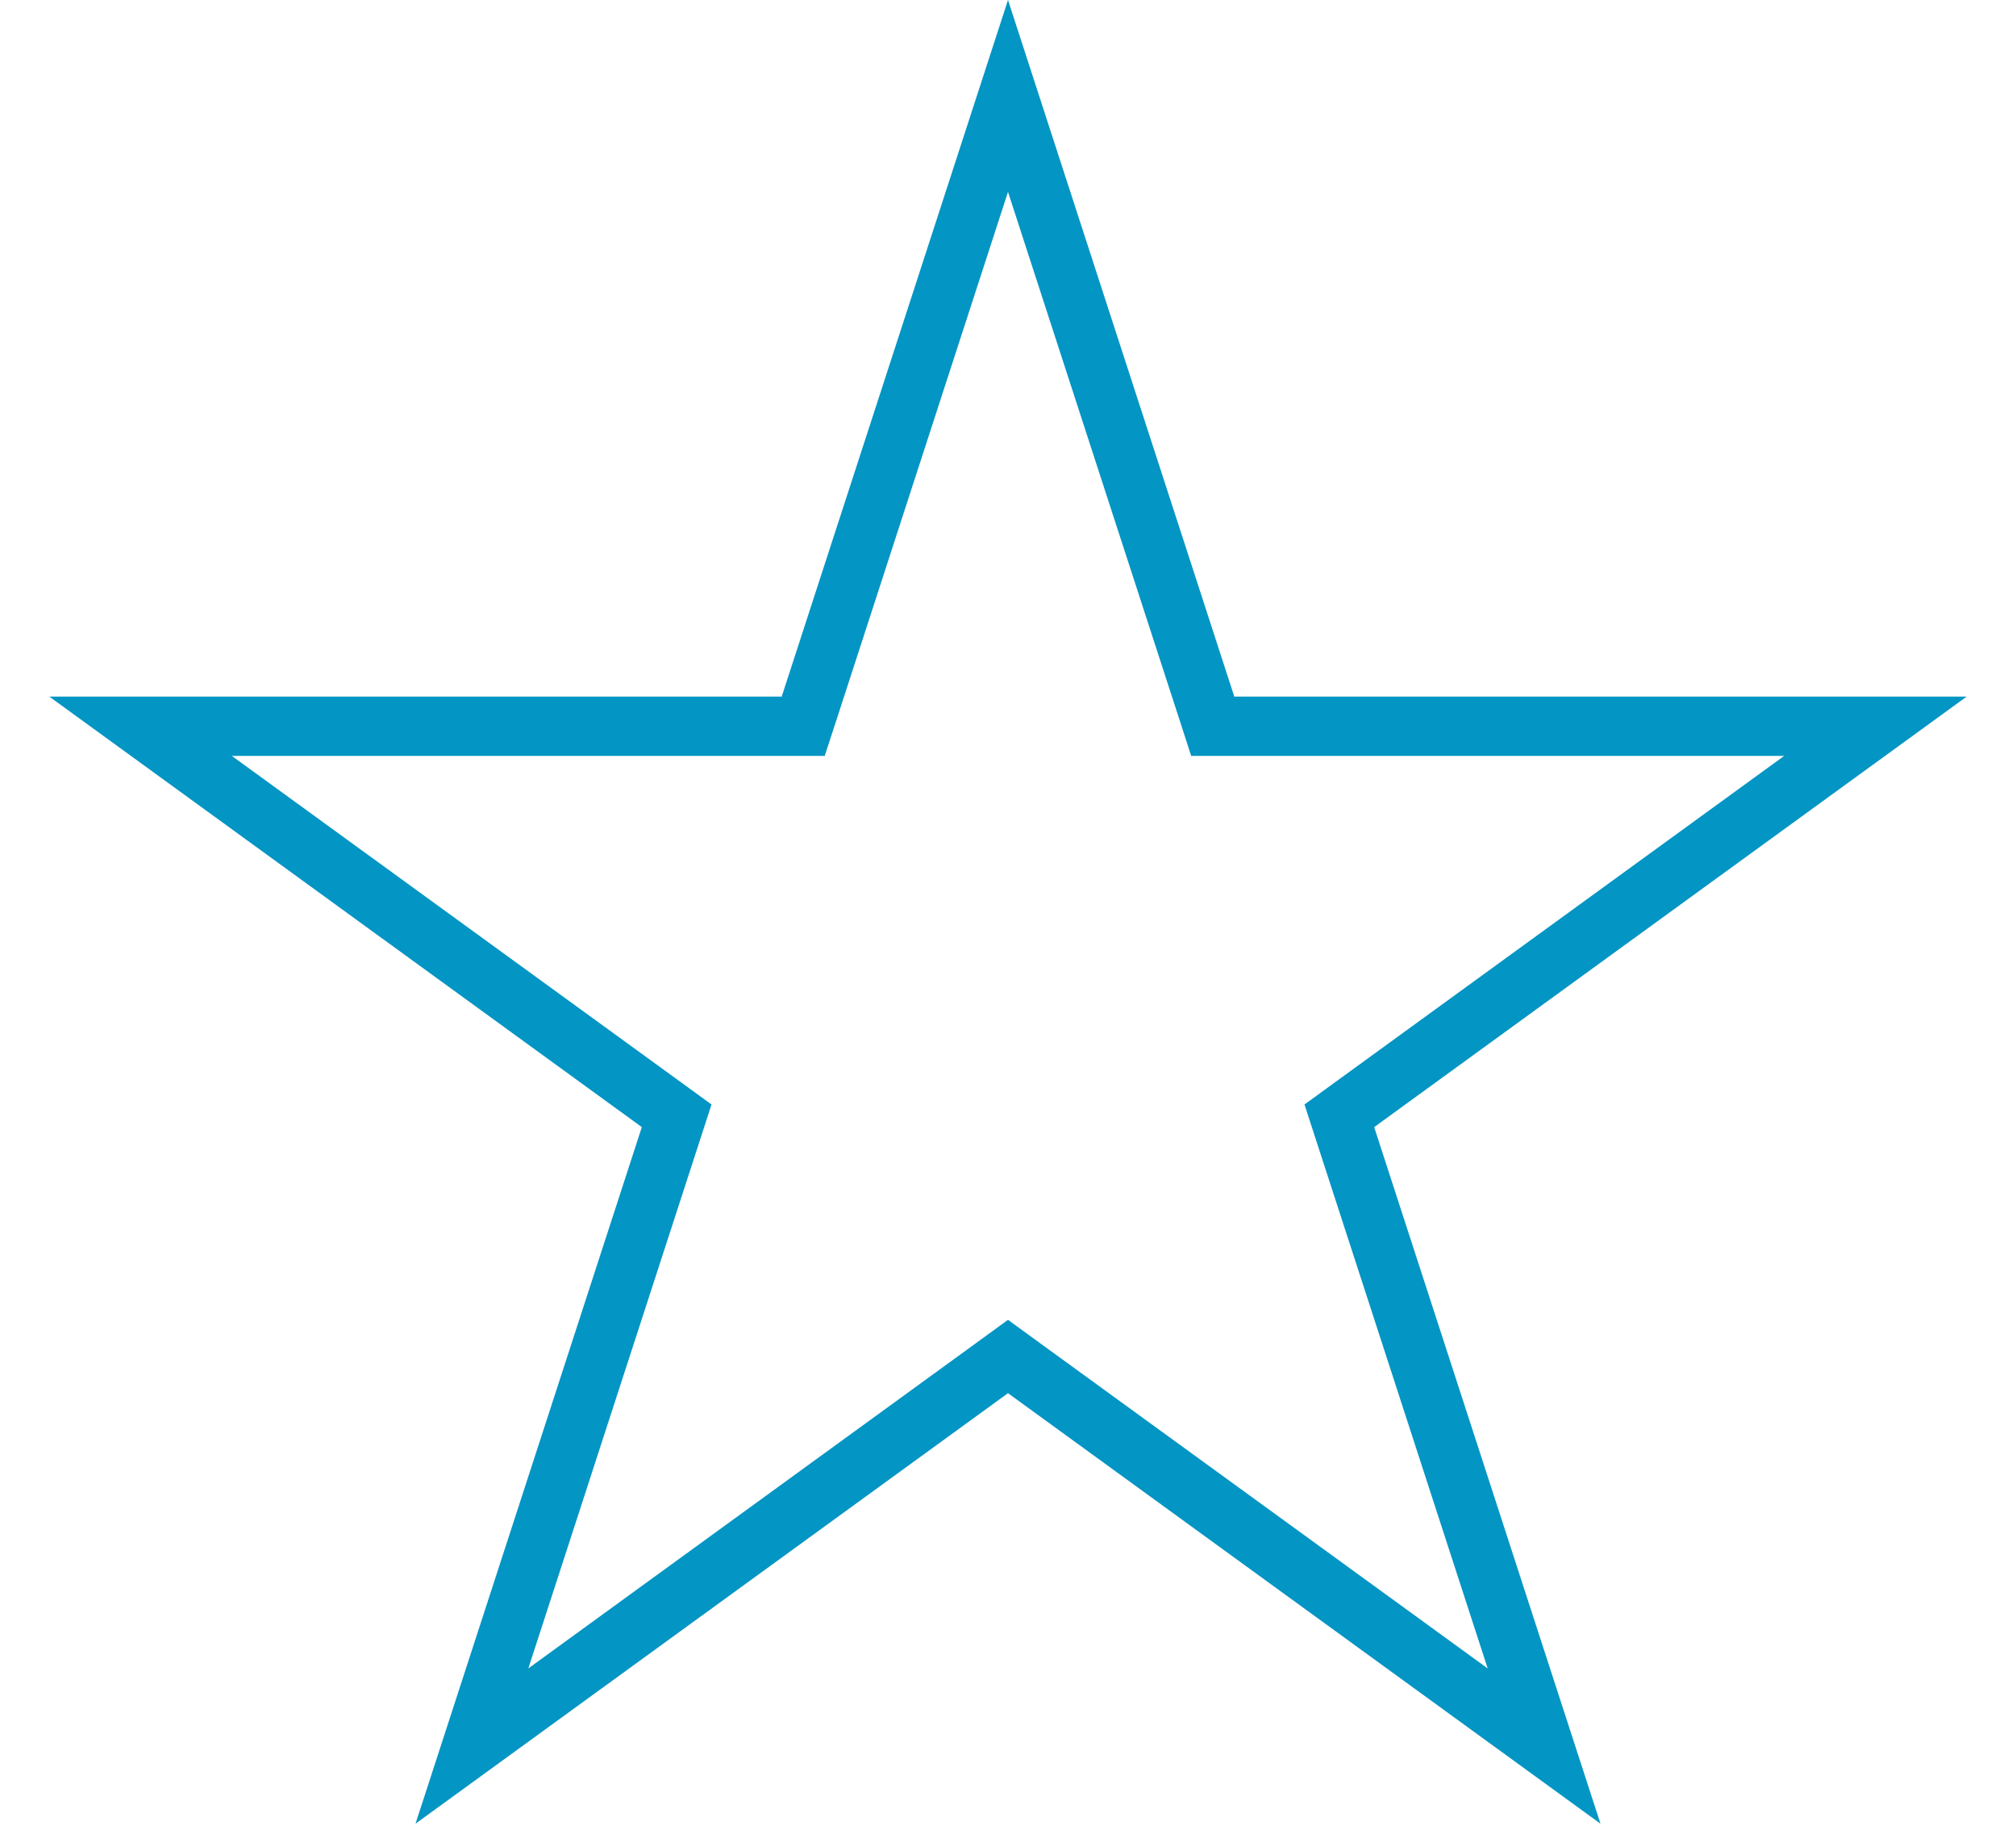<svg width="34" height="31" viewBox="0 0 34 31" fill="none" xmlns="http://www.w3.org/2000/svg">
<path d="M17 1.618L20.341 11.901L20.453 12.247H20.817L31.629 12.247L22.882 18.602L22.588 18.816L22.7 19.161L26.041 29.444L17.294 23.089L17 22.875L16.706 23.089L7.959 29.444L11.3 19.161L11.412 18.816L11.118 18.602L2.371 12.247L13.183 12.247H13.546L13.659 11.901L17 1.618Z" stroke="#0395C4"/>
</svg>

